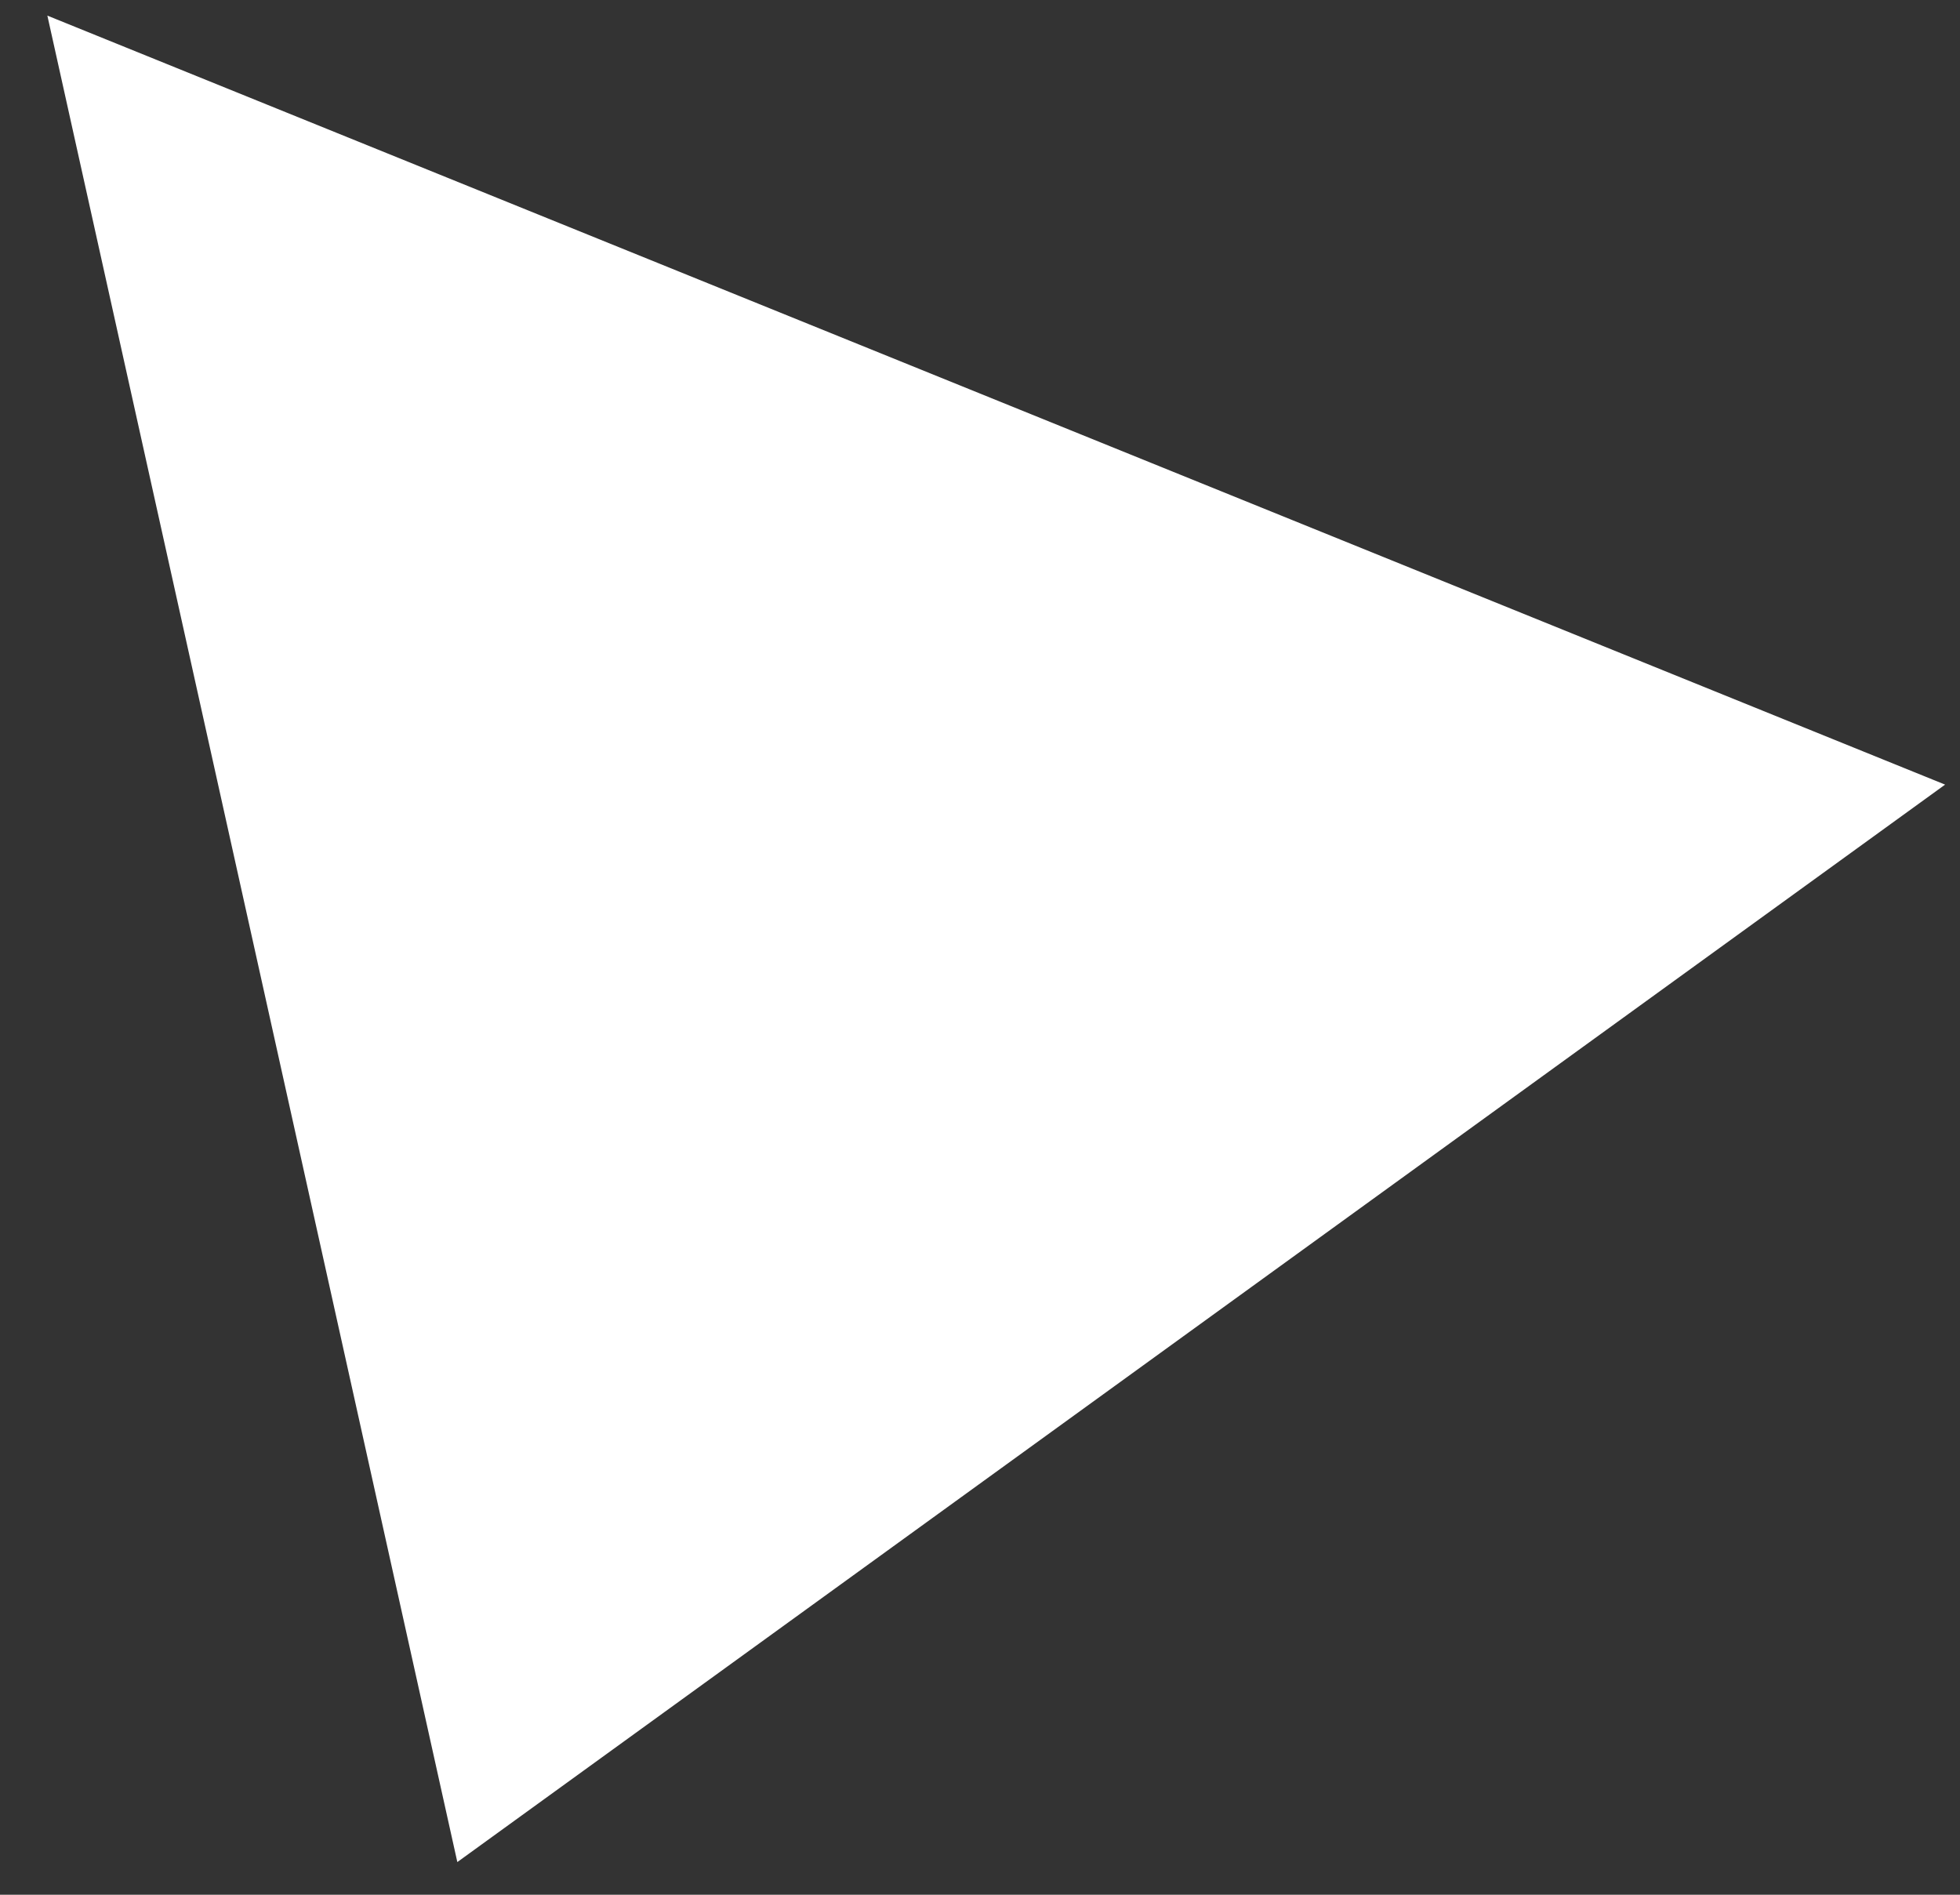 <svg width="30" height="29" viewBox="0 0 30 29" fill="none" xmlns="http://www.w3.org/2000/svg">
<rect x="0" y="0" width="30" height="29" fill="#333333" stroke="none"/>
<path d="M7 28.5L0.725 0.239L29.772 12.009L7 28.5Z" fill="white"/>
</svg>
